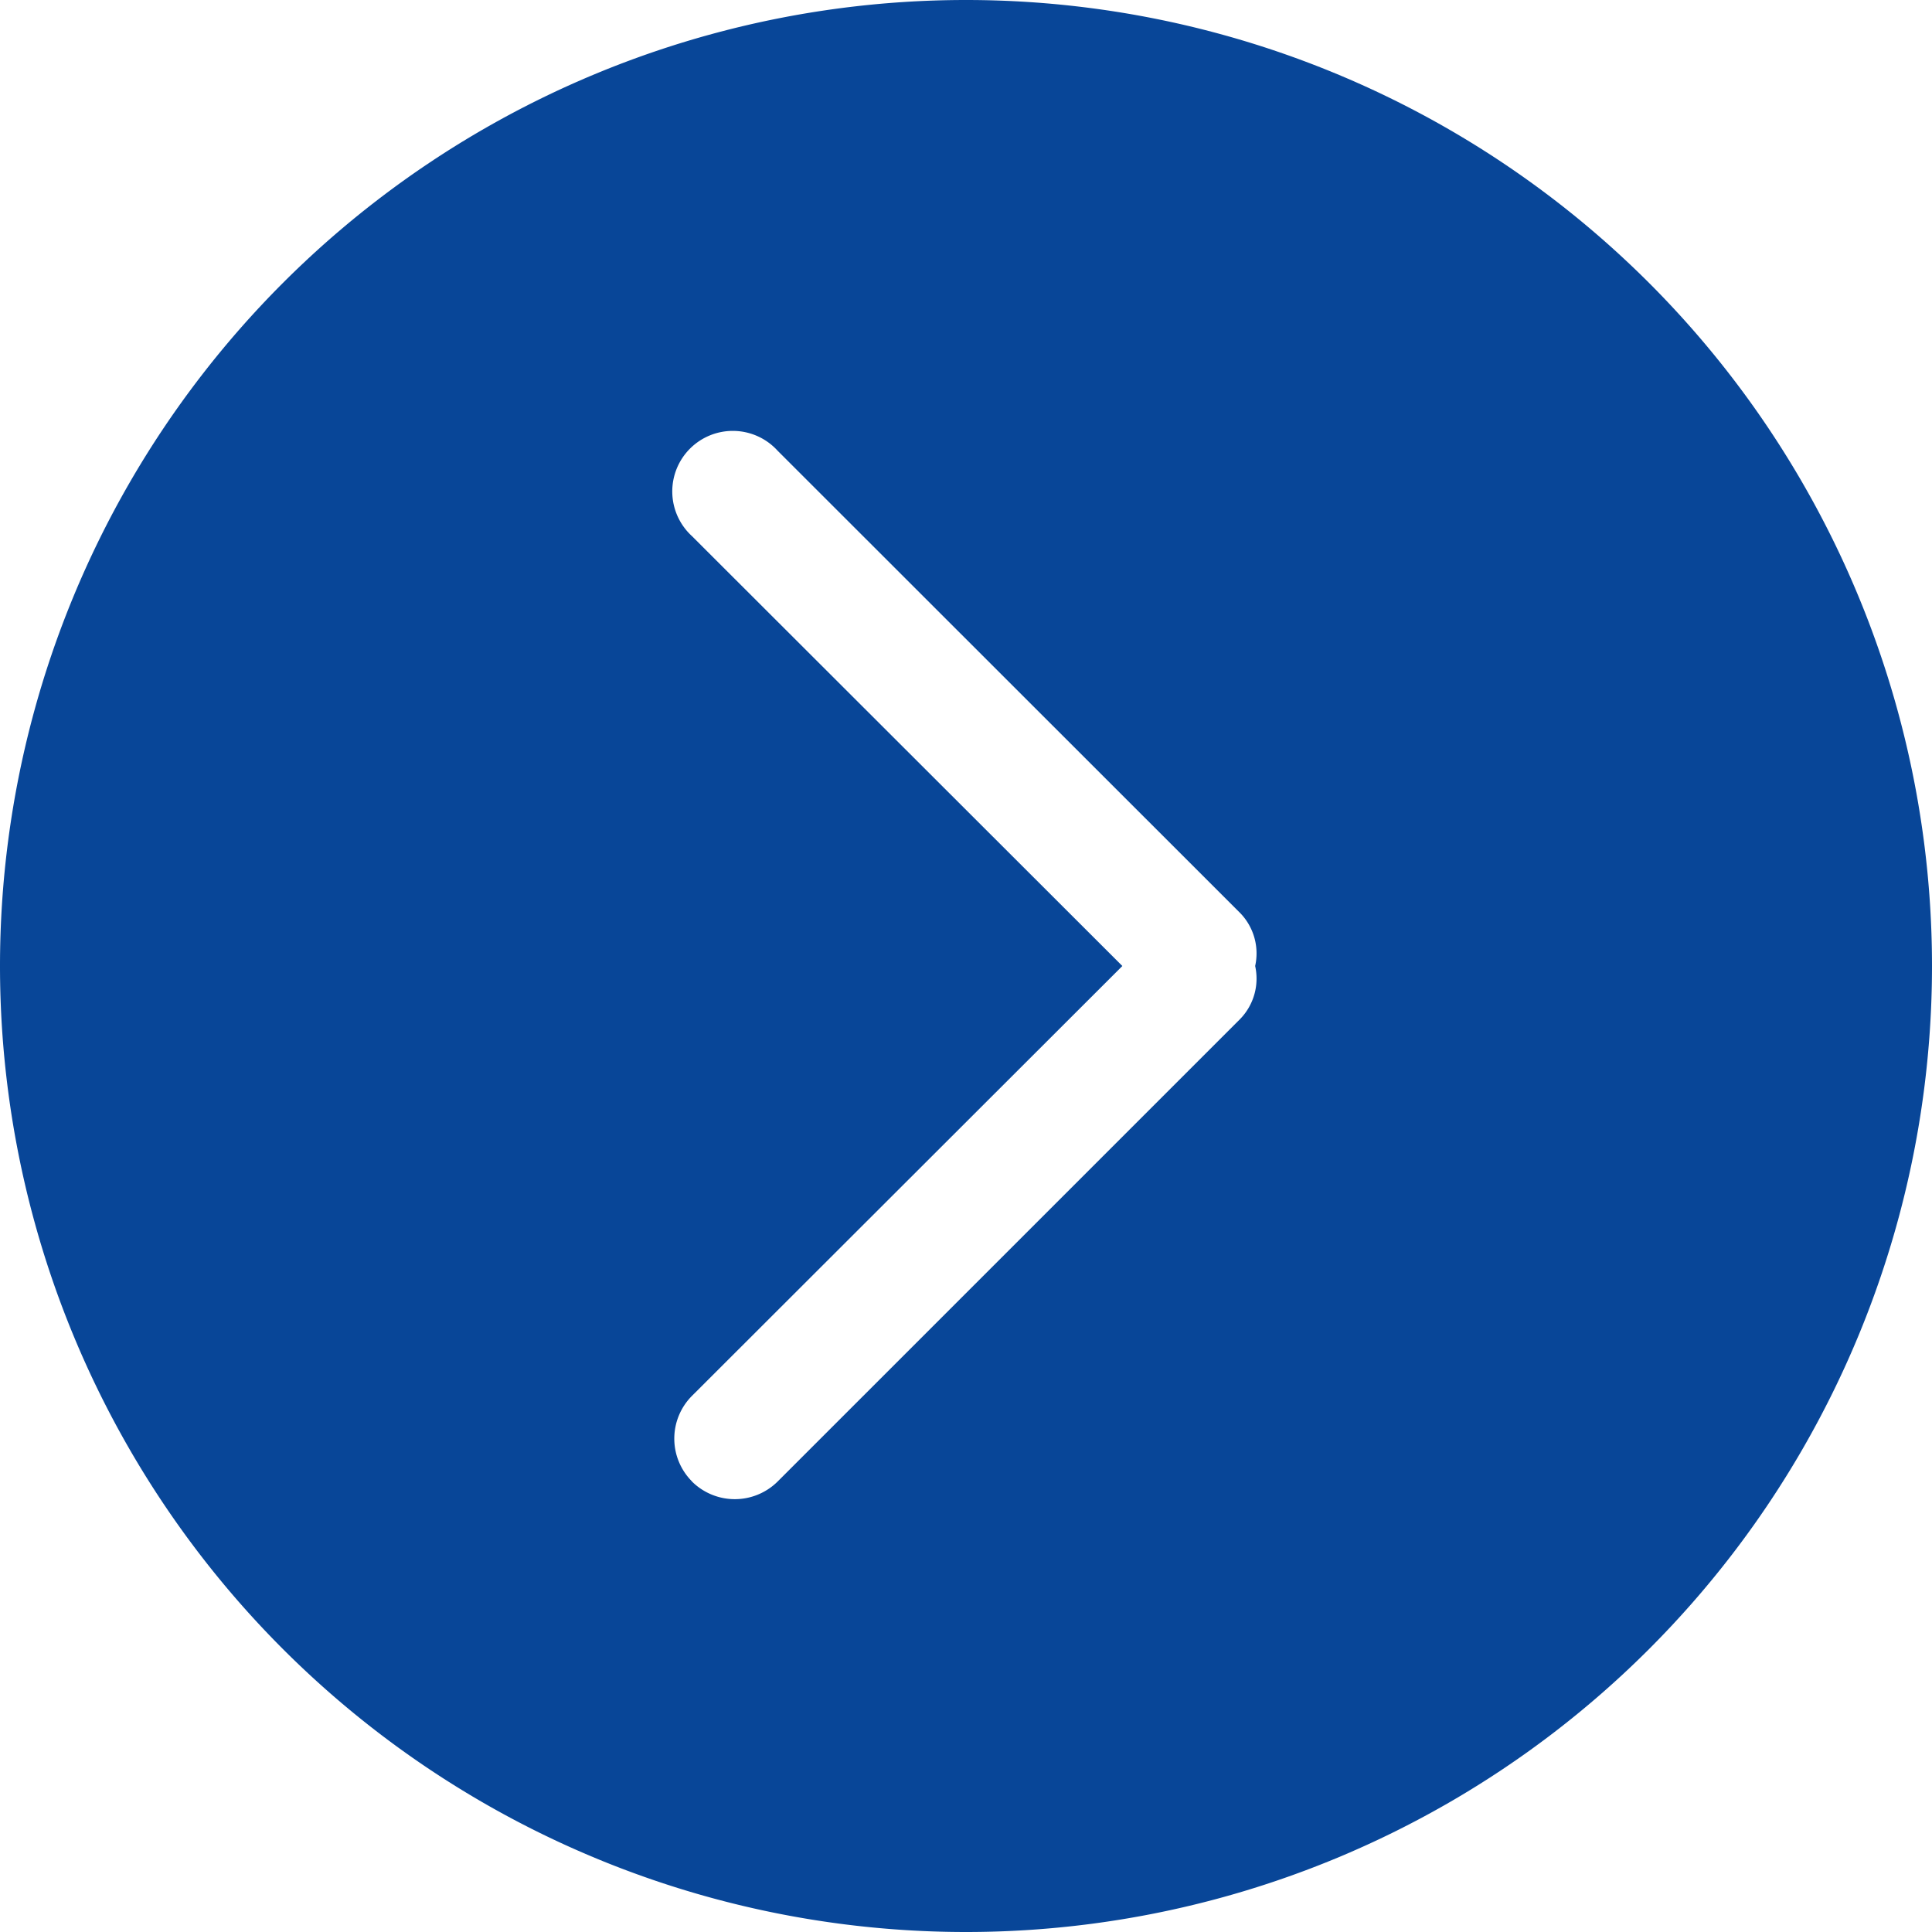 <svg width="15" height="15" fill="none" xmlns="http://www.w3.org/2000/svg"><g clip-path="url(#a)"><path fill-rule="evenodd" clip-rule="evenodd" d="M5.372 11.501a.47.47 0 0 1 0-.663L8.714 7.5 5.372 4.162a.47.47 0 1 1 .665-.663l3.591 3.589a.45.45 0 0 1 .117.412.45.45 0 0 1-.117.412l-3.59 3.59a.472.472 0 0 1-.666 0zM15 7.5A7.5 7.5 0 0 0 7.5 0 7.5 7.5 0 0 0 0 7.5 7.5 7.5 0 0 0 7.5 15 7.5 7.5 0 0 0 15 7.5z" fill="#084698"/></g><defs><clipPath id="a"><path fill="#fff" transform="rotate(90 7.5 7.5)" d="M0 0h15v15H0z"/></clipPath></defs></svg>